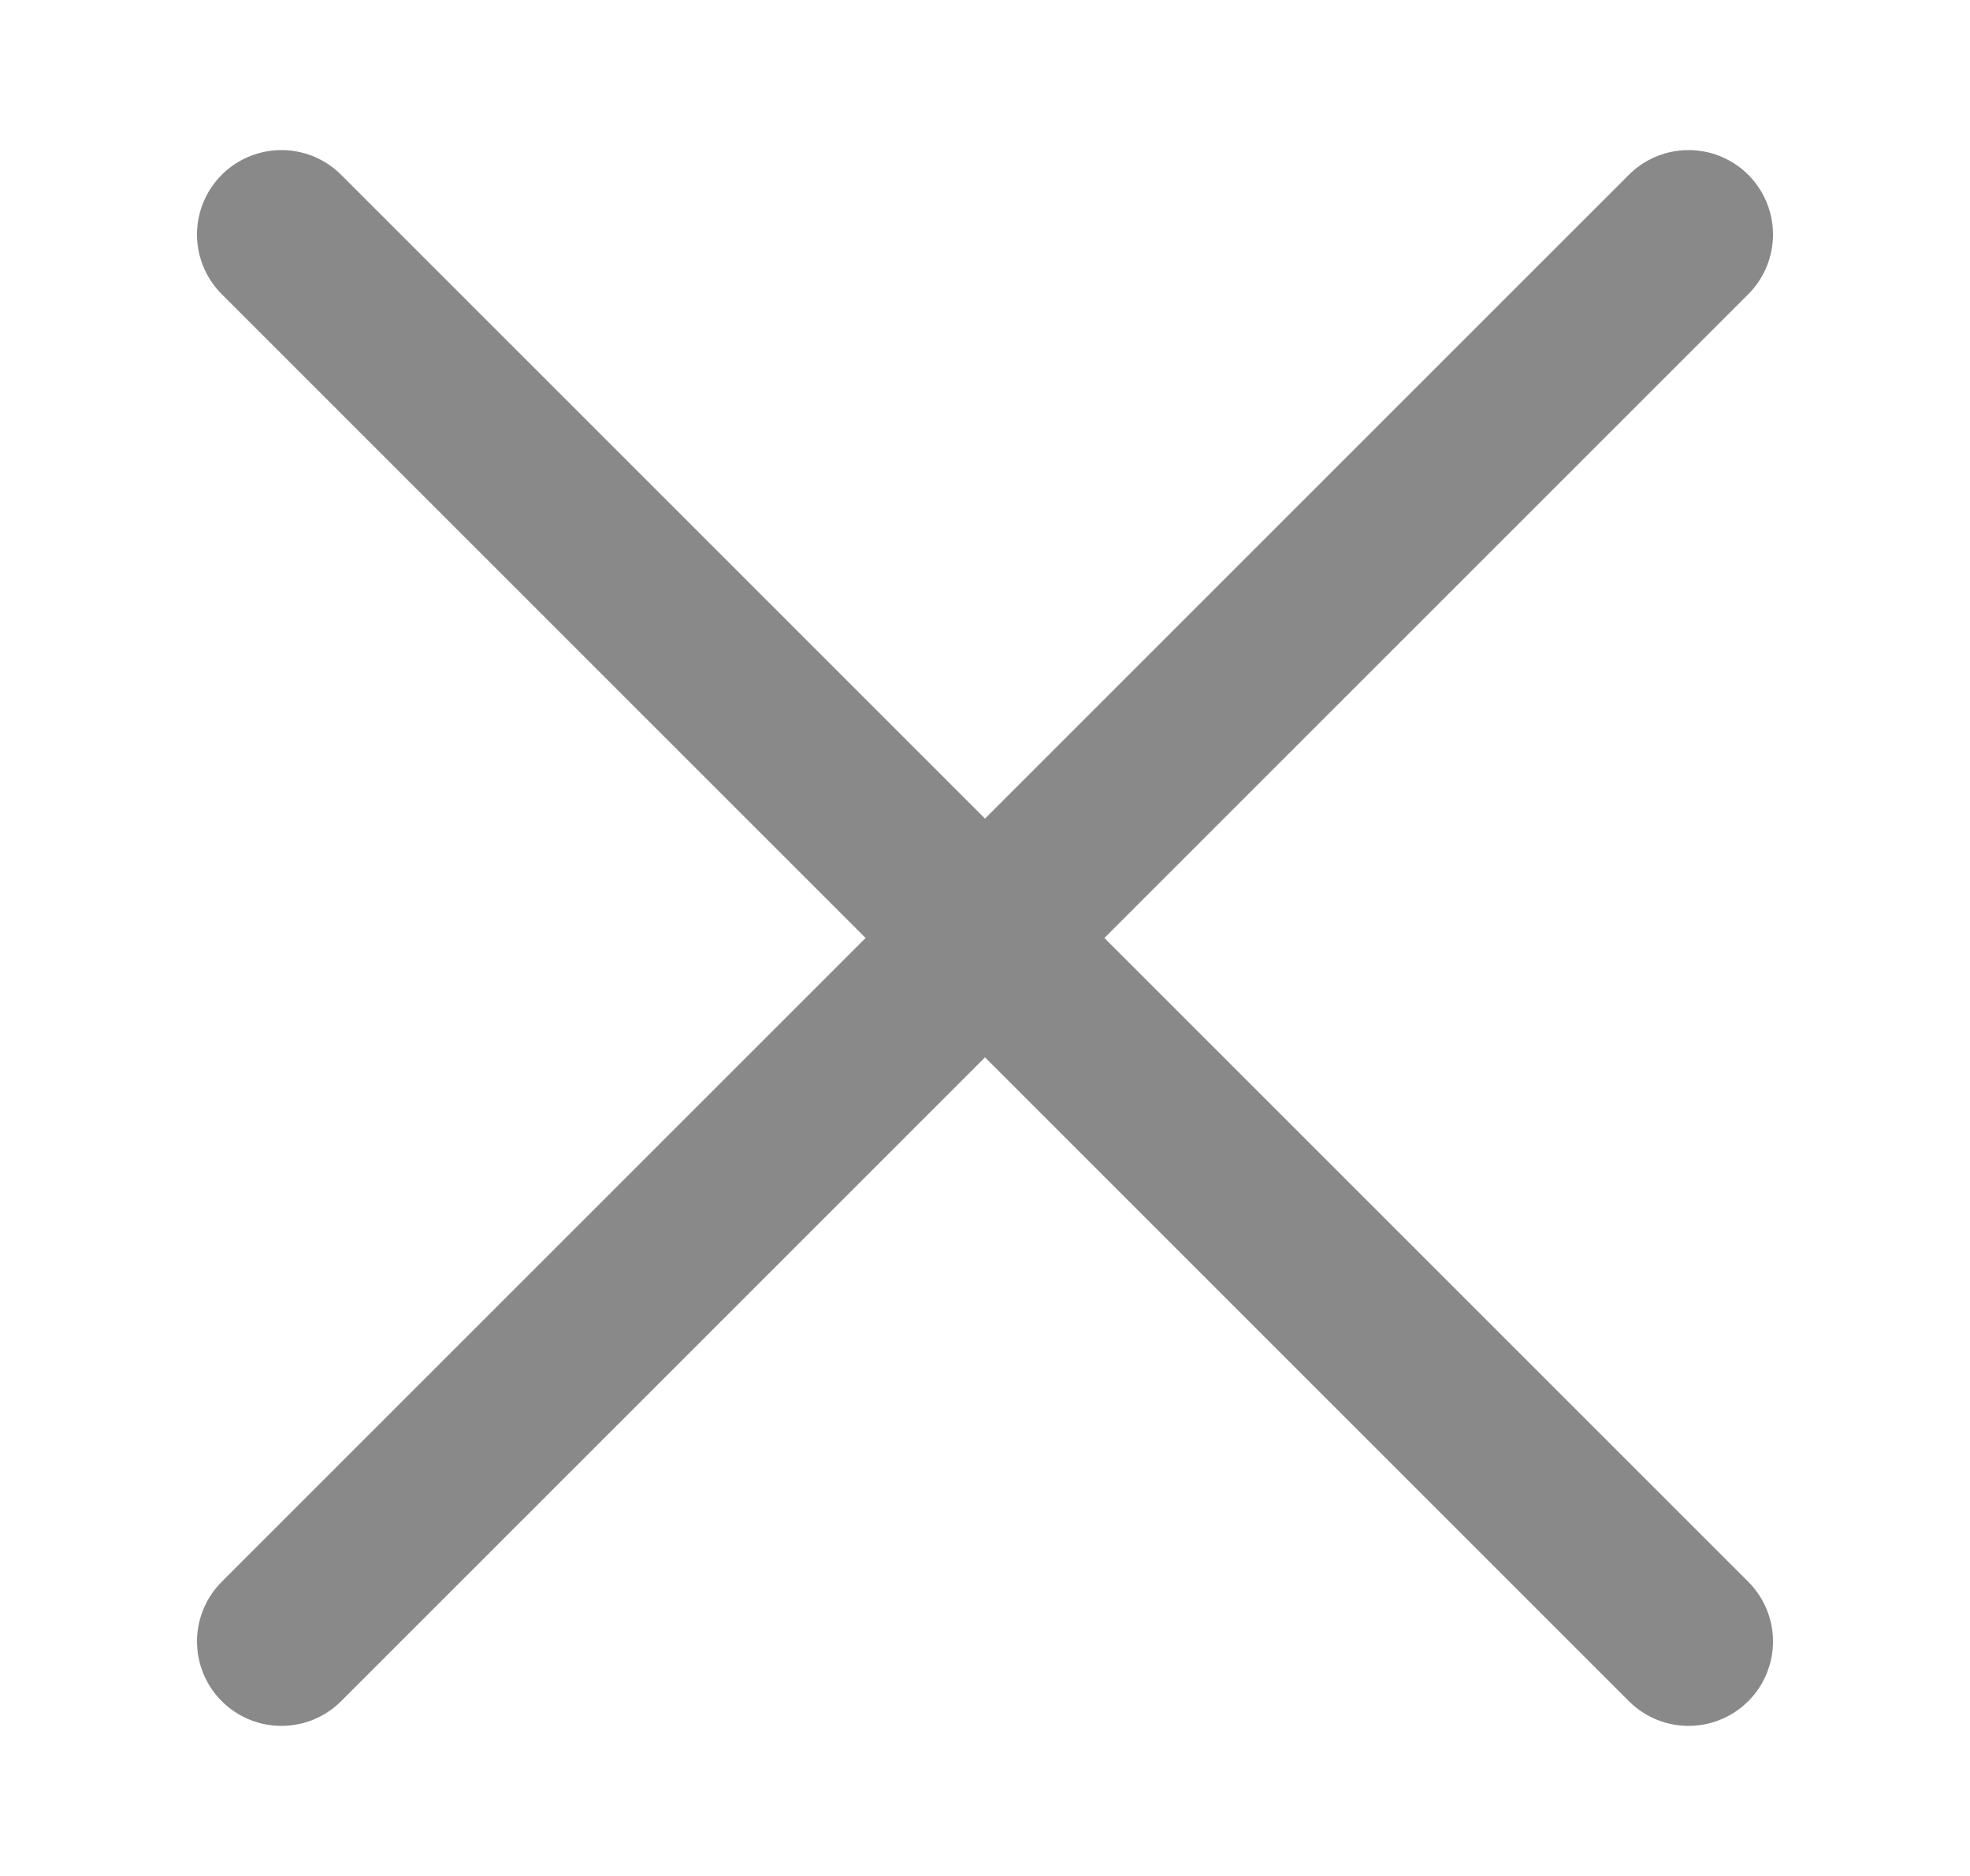 <?xml version="1.0" encoding="utf-8"?>
<!-- Generator: Adobe Illustrator 23.1.1, SVG Export Plug-In . SVG Version: 6.00 Build 0)  -->
<svg version="1.1" xmlns="http://www.w3.org/2000/svg" xmlns:xlink="http://www.w3.org/1999/xlink" x="0px" y="0px"
	 viewBox="0 0 21 20" style="enable-background:new 0 0 21 20;" xml:space="preserve">
<style type="text/css">
	.st0{display:none;}
	.st1{display:inline;}
	.st2{fill:none;stroke:#898989;stroke-width:1.8;stroke-linecap:round;}
	.st3{display:inline;fill:none;stroke:#898989;stroke-width:1.8;stroke-linecap:round;}
</style>
<g id="레이어_1" class="st0">
	<g class="st1">
		<line id="선_35" class="st2" x1="17.8" y1="2.7" x2="2.8" y2="17.7"/>
		<line id="선_36_1_" class="st2" x1="2.8" y1="2.7" x2="17.8" y2="17.7"/>
	</g>
	<path class="st3" d="M18,3"/>
</g>
<g id="레이어_2">
	<line class="st2" x1="3" y1="2.5" x2="18" y2="17.5"/>
	<line class="st2" x1="18" y1="2.5" x2="3" y2="17.5"/>
</g>
</svg>
